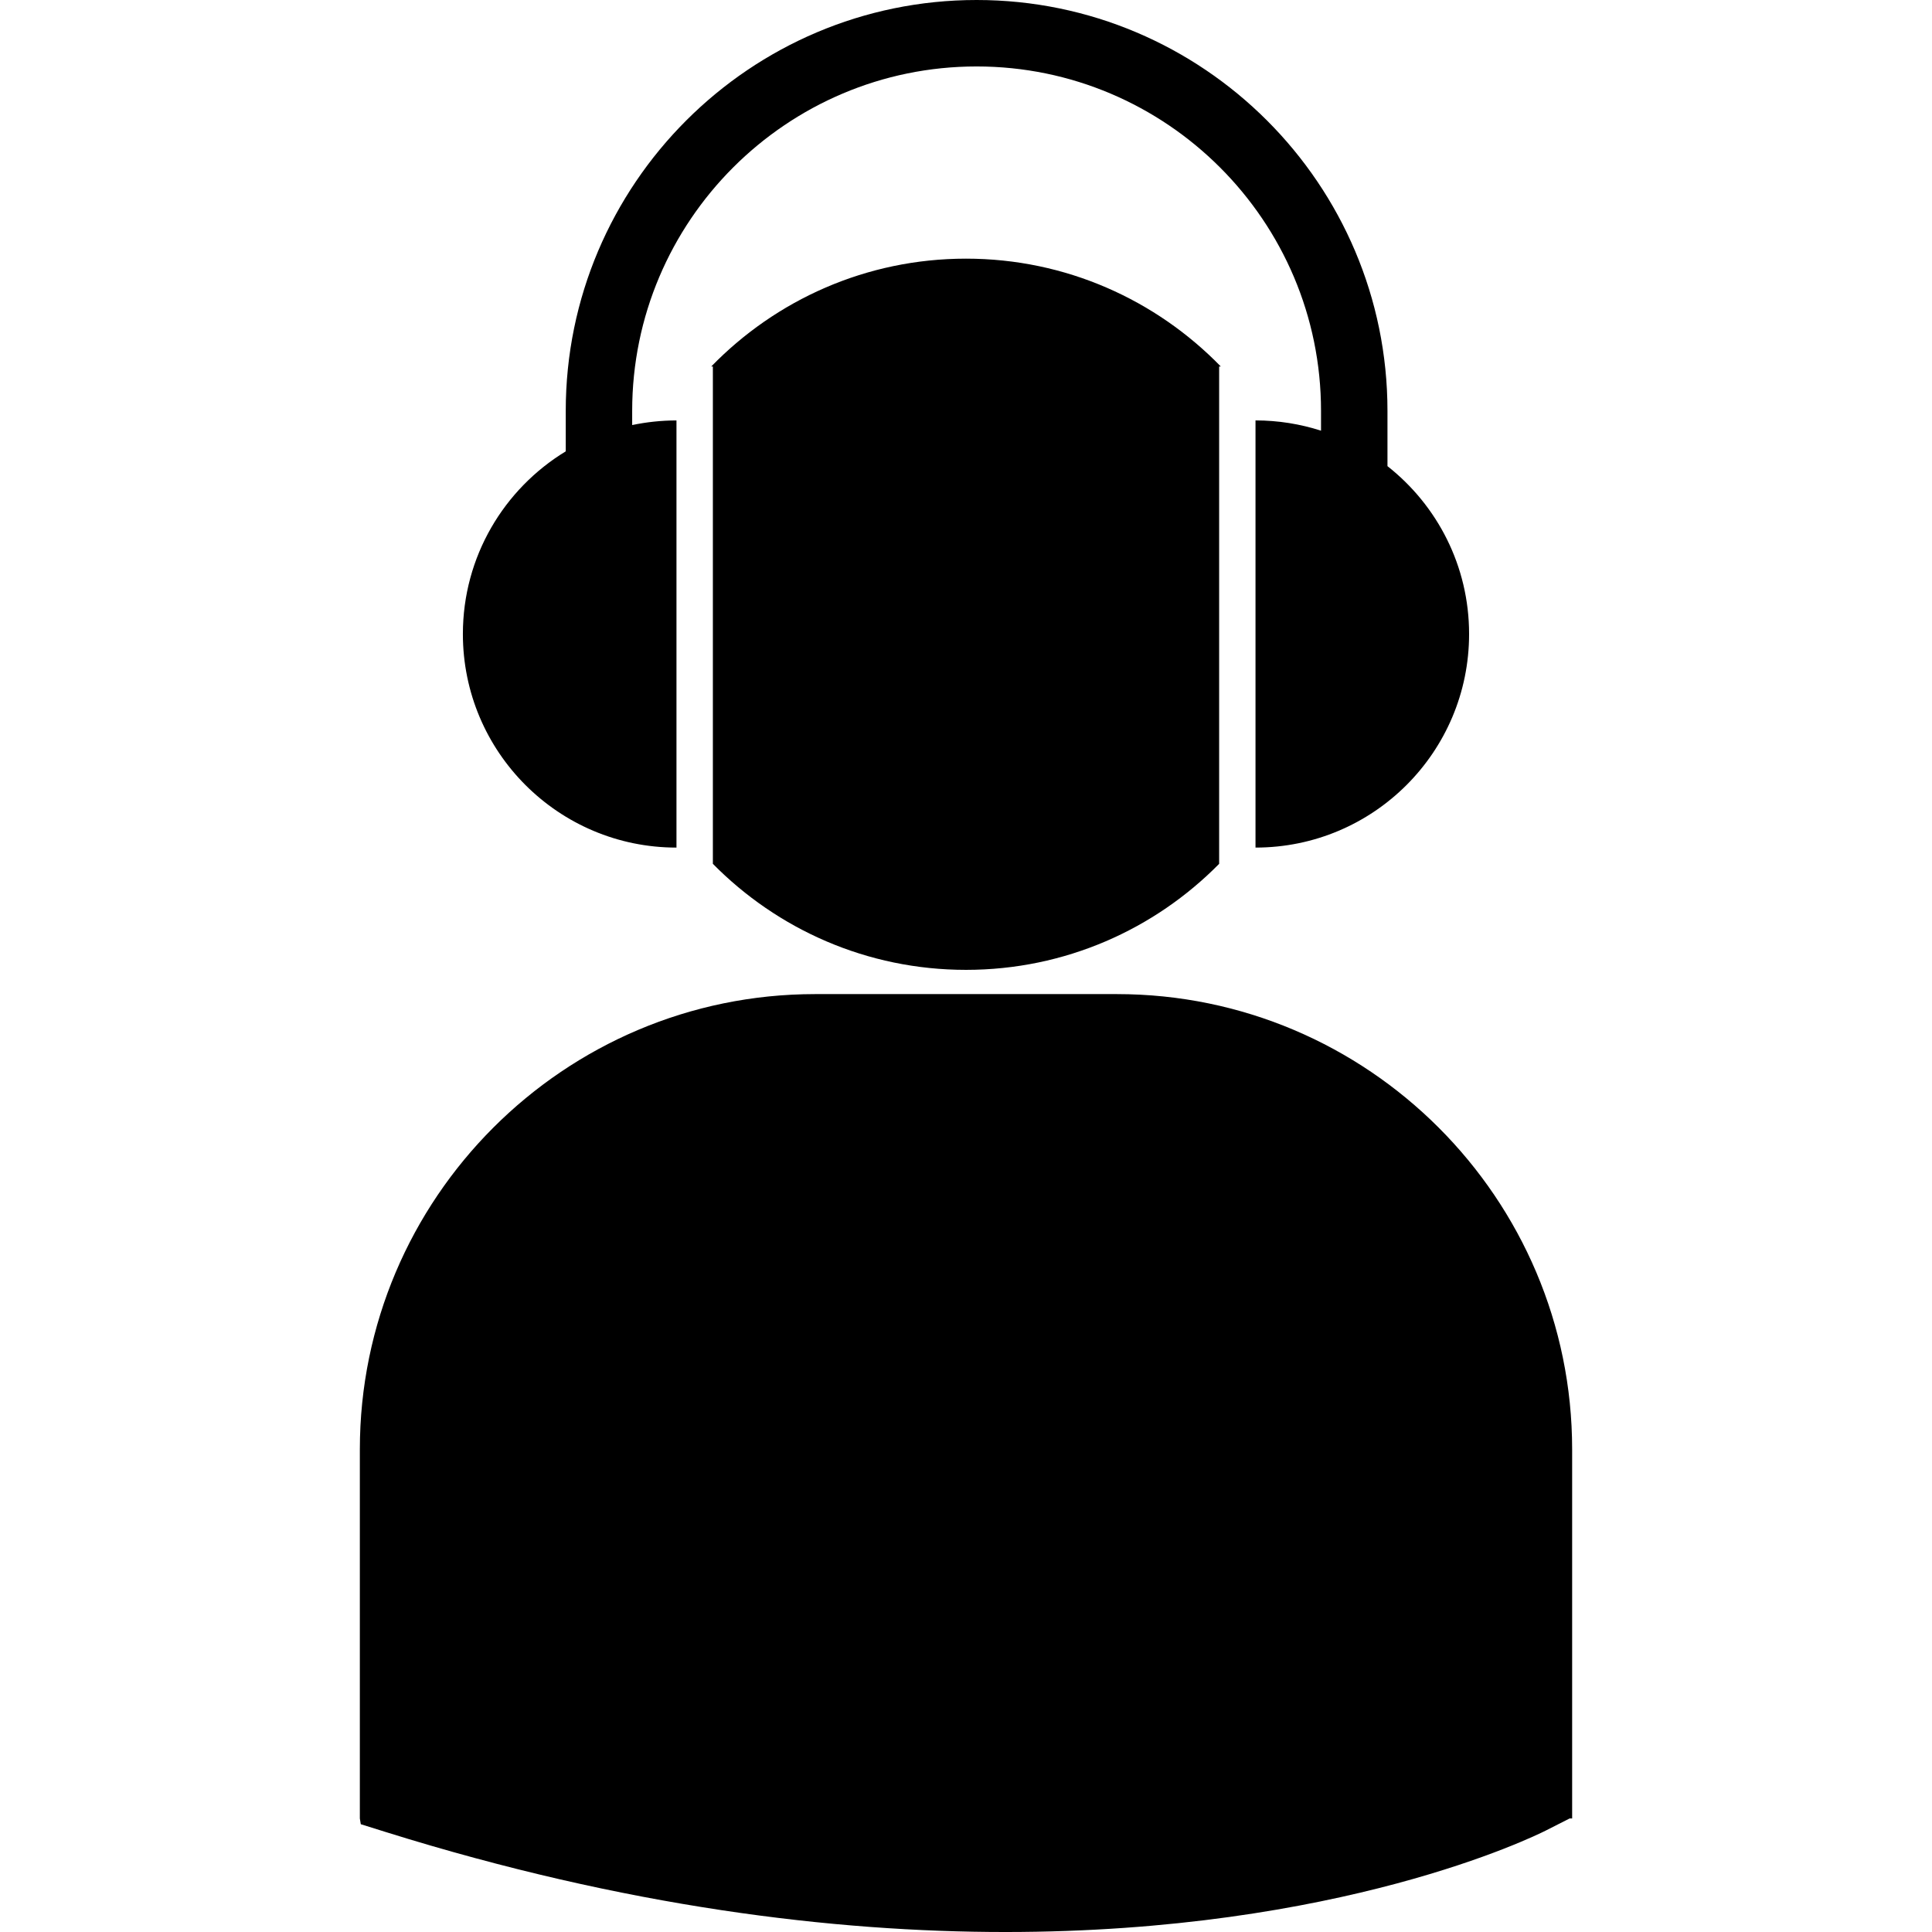 <?xml version="1.0" encoding="iso-8859-1"?>
<!-- Generator: Adobe Illustrator 16.0.0, SVG Export Plug-In . SVG Version: 6.00 Build 0)  -->
<!DOCTYPE svg PUBLIC "-//W3C//DTD SVG 1.1//EN" "http://www.w3.org/Graphics/SVG/1.1/DTD/svg11.dtd">
<svg version="1.1" id="Capa_1" xmlns="http://www.w3.org/2000/svg" xmlns:xlink="http://www.w3.org/1999/xlink" x="0px" y="0px"
	 width="567.834px" height="567.835px" viewBox="0 0 567.834 567.835" style="enable-background:new 0 0 567.834 567.835;"
	 xml:space="preserve">
<g>
	<path d="M209.519,253.885v-146.17h-0.479c18.988-19.526,45.498-31.694,74.883-31.694c29.38,0,55.89,12.173,74.881,31.694h-0.485
		v146.176c-18.949,19.222-45.265,31.161-74.396,31.161C254.792,285.052,228.468,273.106,209.519,253.885z M328.257,292.175h-88.683
		c-73.781,0-133.811,60.029-133.811,133.813v108.475l0.278,1.69l7.483,2.341c70.403,21.987,131.588,29.341,181.939,29.341
		c98.354,0,155.358-28.053,158.881-29.826l6.987-3.546h0.738V425.988C462.071,352.204,402.042,292.175,328.257,292.175z
		 M198.823,249.115V123.57c-4.46,0-8.813,0.479-13.019,1.356v-4.17c0-55.81,45.407-101.225,101.231-101.225
		c55.815,0,101.228,45.416,101.228,101.225v5.828c-6.07-1.954-12.543-3.021-19.257-3.021v125.55
		c34.672,0,62.777-28.103,62.777-62.778c0-20.023-9.392-37.834-23.991-49.328v-16.246C407.792,54.178,353.62,0,287.036,0
		c-66.591,0-120.757,54.178-120.757,120.763v11.893c-18.128,11.018-30.233,30.937-30.233,53.688
		C136.051,221.012,164.154,249.115,198.823,249.115z"/>
</g>
<g>
</g>
<g>
</g>
<g>
</g>
<g>
</g>
<g>
</g>
<g>
</g>
<g>
</g>
<g>
</g>
<g>
</g>
<g>
</g>
<g>
</g>
<g>
</g>
<g>
</g>
<g>
</g>
<g>
</g>
</svg>
